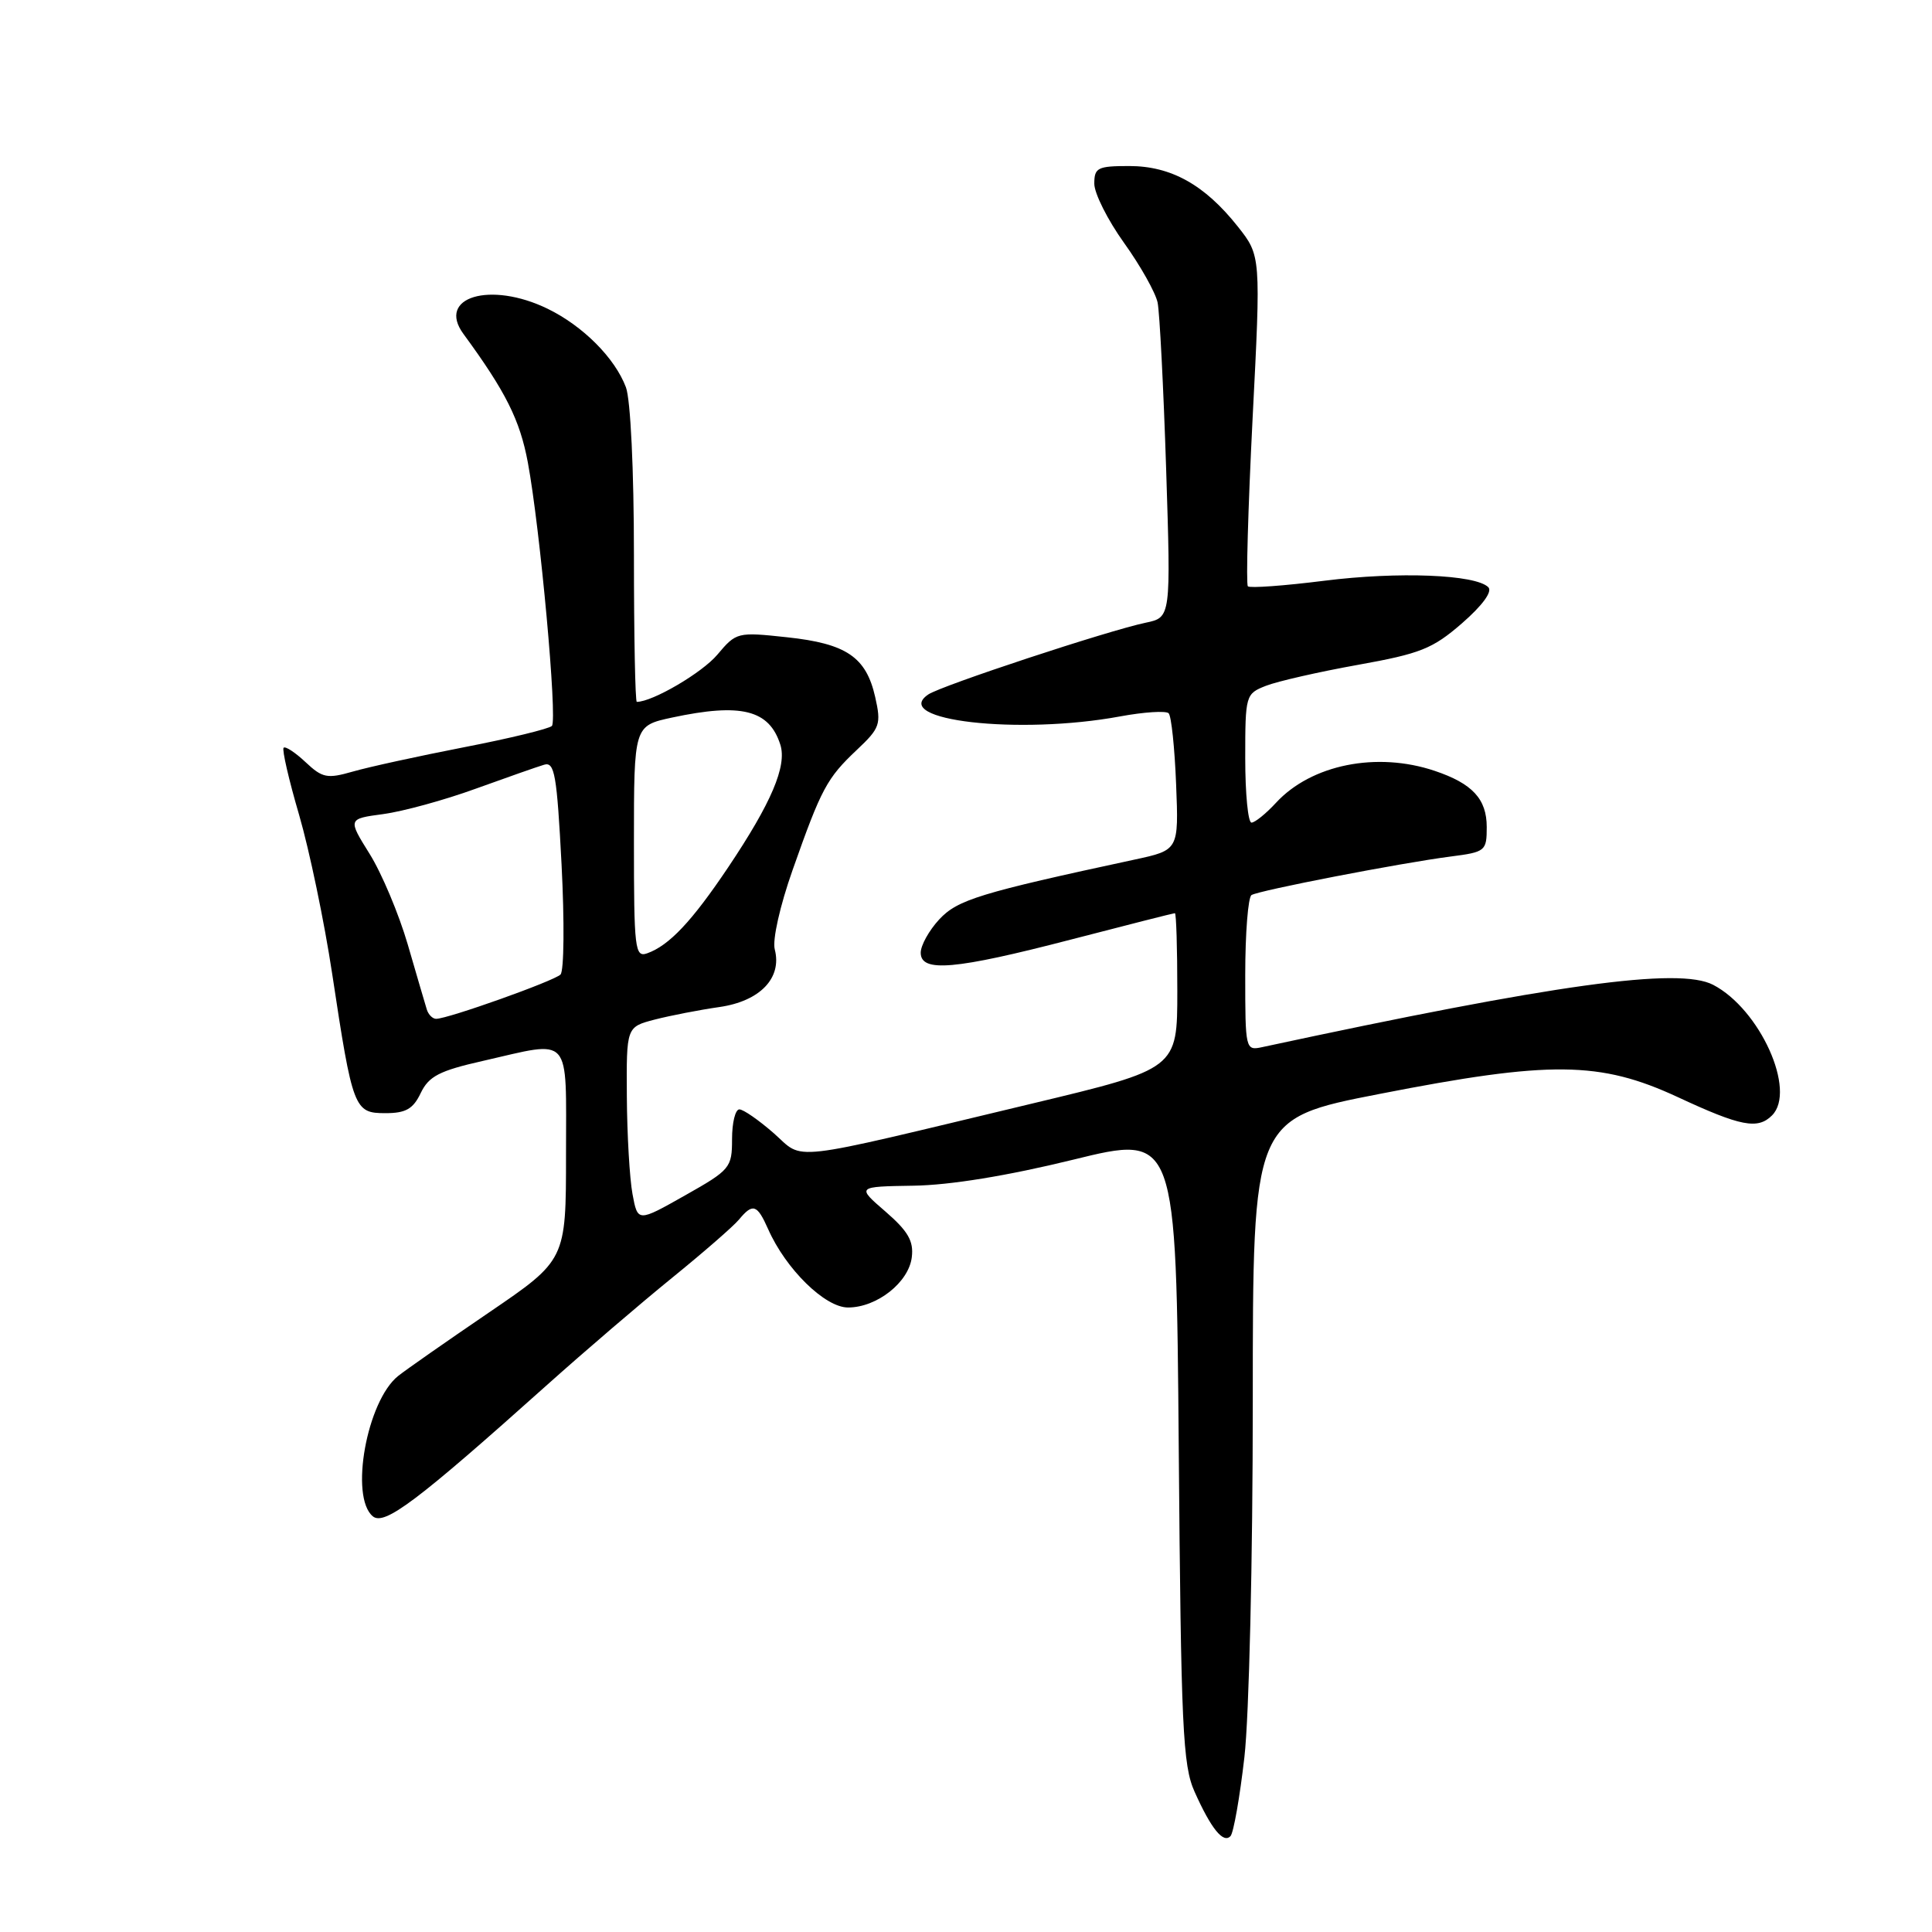 <?xml version="1.0" encoding="UTF-8" standalone="no"?>
<!DOCTYPE svg PUBLIC "-//W3C//DTD SVG 1.1//EN" "http://www.w3.org/Graphics/SVG/1.1/DTD/svg11.dtd" >
<svg xmlns="http://www.w3.org/2000/svg" xmlns:xlink="http://www.w3.org/1999/xlink" version="1.1" viewBox="0 0 256 256">
 <g >
 <path fill="currentColor"
d=" M 164.89 232.83 C 165.51 227.41 166.00 206.67 166.00 185.70 C 166.00 148.23 166.00 148.23 182.75 144.96 C 205.44 140.52 212.00 140.59 222.31 145.37 C 230.66 149.26 232.91 149.69 234.80 147.80 C 238.08 144.52 233.20 133.71 226.99 130.49 C 222.43 128.13 206.11 130.39 167.25 138.75 C 165.03 139.23 165.00 139.08 165.00 129.18 C 165.00 123.64 165.38 118.89 165.83 118.60 C 166.84 117.98 185.64 114.34 192.25 113.49 C 196.83 112.90 197.00 112.76 197.00 109.59 C 197.00 105.87 195.10 103.82 190.10 102.14 C 182.42 99.56 173.75 101.31 169.08 106.37 C 167.74 107.82 166.28 109.00 165.83 109.00 C 165.37 109.00 165.00 105.16 165.00 100.48 C 165.00 92.10 165.05 91.93 167.75 90.87 C 169.26 90.28 174.73 89.03 179.91 88.10 C 188.22 86.61 189.83 85.97 193.73 82.58 C 196.44 80.22 197.78 78.38 197.21 77.81 C 195.52 76.12 185.28 75.72 175.49 76.95 C 170.18 77.62 165.62 77.95 165.35 77.69 C 165.09 77.42 165.37 67.46 165.97 55.55 C 167.08 33.89 167.08 33.89 164.00 30.00 C 159.63 24.49 155.17 22.00 149.63 22.00 C 145.44 22.00 145.00 22.22 145.00 24.34 C 145.00 25.62 146.77 29.15 148.94 32.18 C 151.11 35.20 153.11 38.77 153.39 40.09 C 153.66 41.42 154.17 51.34 154.52 62.15 C 155.15 81.81 155.15 81.81 151.82 82.51 C 146.83 83.55 124.72 90.85 123.00 92.02 C 117.94 95.46 135.00 97.41 148.41 94.93 C 151.59 94.34 154.49 94.16 154.85 94.51 C 155.21 94.87 155.65 99.10 155.84 103.90 C 156.19 112.64 156.19 112.64 150.34 113.90 C 129.80 118.32 126.88 119.22 124.45 121.83 C 123.10 123.29 122.00 125.27 122.00 126.24 C 122.00 128.89 126.53 128.49 141.93 124.49 C 149.32 122.57 155.51 121.00 155.68 121.00 C 155.86 121.00 156.00 125.64 156.00 131.31 C 156.00 141.62 156.00 141.62 136.75 146.23 C 103.66 154.15 106.68 153.81 102.52 150.15 C 100.54 148.42 98.50 147.00 97.97 147.00 C 97.43 147.00 97.00 148.77 97.00 150.94 C 97.00 154.73 96.76 155.02 90.75 158.41 C 84.50 161.94 84.50 161.94 83.81 158.22 C 83.43 156.17 83.09 150.35 83.06 145.29 C 83.00 136.08 83.00 136.08 86.75 135.10 C 88.81 134.57 92.66 133.82 95.31 133.44 C 100.70 132.67 103.65 129.60 102.66 125.80 C 102.33 124.55 103.35 120.01 105.03 115.26 C 108.83 104.48 109.56 103.12 113.53 99.37 C 116.61 96.47 116.78 95.97 115.97 92.37 C 114.77 87.06 112.16 85.28 104.28 84.44 C 97.70 83.73 97.56 83.77 95.05 86.75 C 93.03 89.15 86.46 93.00 84.38 93.00 C 84.17 93.00 84.00 84.25 84.00 73.57 C 84.00 62.26 83.55 52.95 82.94 51.32 C 81.47 47.42 77.24 43.19 72.56 40.91 C 64.97 37.22 57.82 39.36 61.41 44.25 C 67.01 51.89 68.89 55.65 69.94 61.27 C 71.57 70.01 73.88 95.36 73.13 96.19 C 72.78 96.56 67.55 97.84 61.50 99.01 C 55.45 100.19 48.81 101.64 46.74 102.24 C 43.36 103.21 42.72 103.09 40.49 100.99 C 39.13 99.71 37.82 98.85 37.58 99.08 C 37.35 99.32 38.27 103.33 39.64 108.00 C 41.00 112.68 42.97 122.12 44.01 129.00 C 46.73 146.98 46.93 147.50 51.06 147.50 C 53.77 147.50 54.74 146.95 55.75 144.83 C 56.82 142.61 58.21 141.88 63.97 140.58 C 75.89 137.86 75.00 136.86 75.00 152.98 C 75.00 166.96 75.00 166.96 64.75 173.94 C 59.11 177.78 53.72 181.55 52.76 182.32 C 48.60 185.64 46.31 198.35 49.40 200.92 C 50.94 202.19 55.24 198.95 72.50 183.50 C 77.45 179.07 84.89 172.70 89.04 169.33 C 93.18 165.97 97.17 162.50 97.91 161.61 C 99.75 159.39 100.32 159.57 101.78 162.86 C 104.12 168.16 109.31 173.25 112.37 173.25 C 116.20 173.25 120.43 169.91 120.82 166.57 C 121.08 164.44 120.31 163.12 117.32 160.53 C 113.50 157.23 113.50 157.23 121.05 157.11 C 125.88 157.04 133.50 155.80 142.22 153.66 C 155.85 150.31 155.85 150.31 156.19 191.91 C 156.49 228.95 156.72 233.93 158.29 237.42 C 160.48 242.32 162.10 244.32 163.05 243.29 C 163.45 242.86 164.28 238.15 164.89 232.83 Z  M 56.55 133.75 C 56.34 133.06 55.20 129.19 54.03 125.15 C 52.85 121.11 50.58 115.71 48.98 113.15 C 46.08 108.50 46.08 108.50 50.79 107.87 C 53.38 107.52 58.88 106.02 63.00 104.52 C 67.12 103.03 71.22 101.59 72.10 101.33 C 73.49 100.91 73.79 102.65 74.41 114.56 C 74.80 122.10 74.74 128.66 74.27 129.13 C 73.41 129.99 59.35 135.00 57.79 135.00 C 57.32 135.00 56.76 134.44 56.55 133.75 Z  M 84.00 111.55 C 84.00 96.17 84.00 96.17 89.05 95.08 C 98.22 93.12 101.93 94.05 103.40 98.68 C 104.29 101.50 102.21 106.39 96.49 114.92 C 91.68 122.09 88.66 125.29 85.75 126.32 C 84.13 126.89 84.00 125.77 84.00 111.55 Z "/>
</g>
</svg>